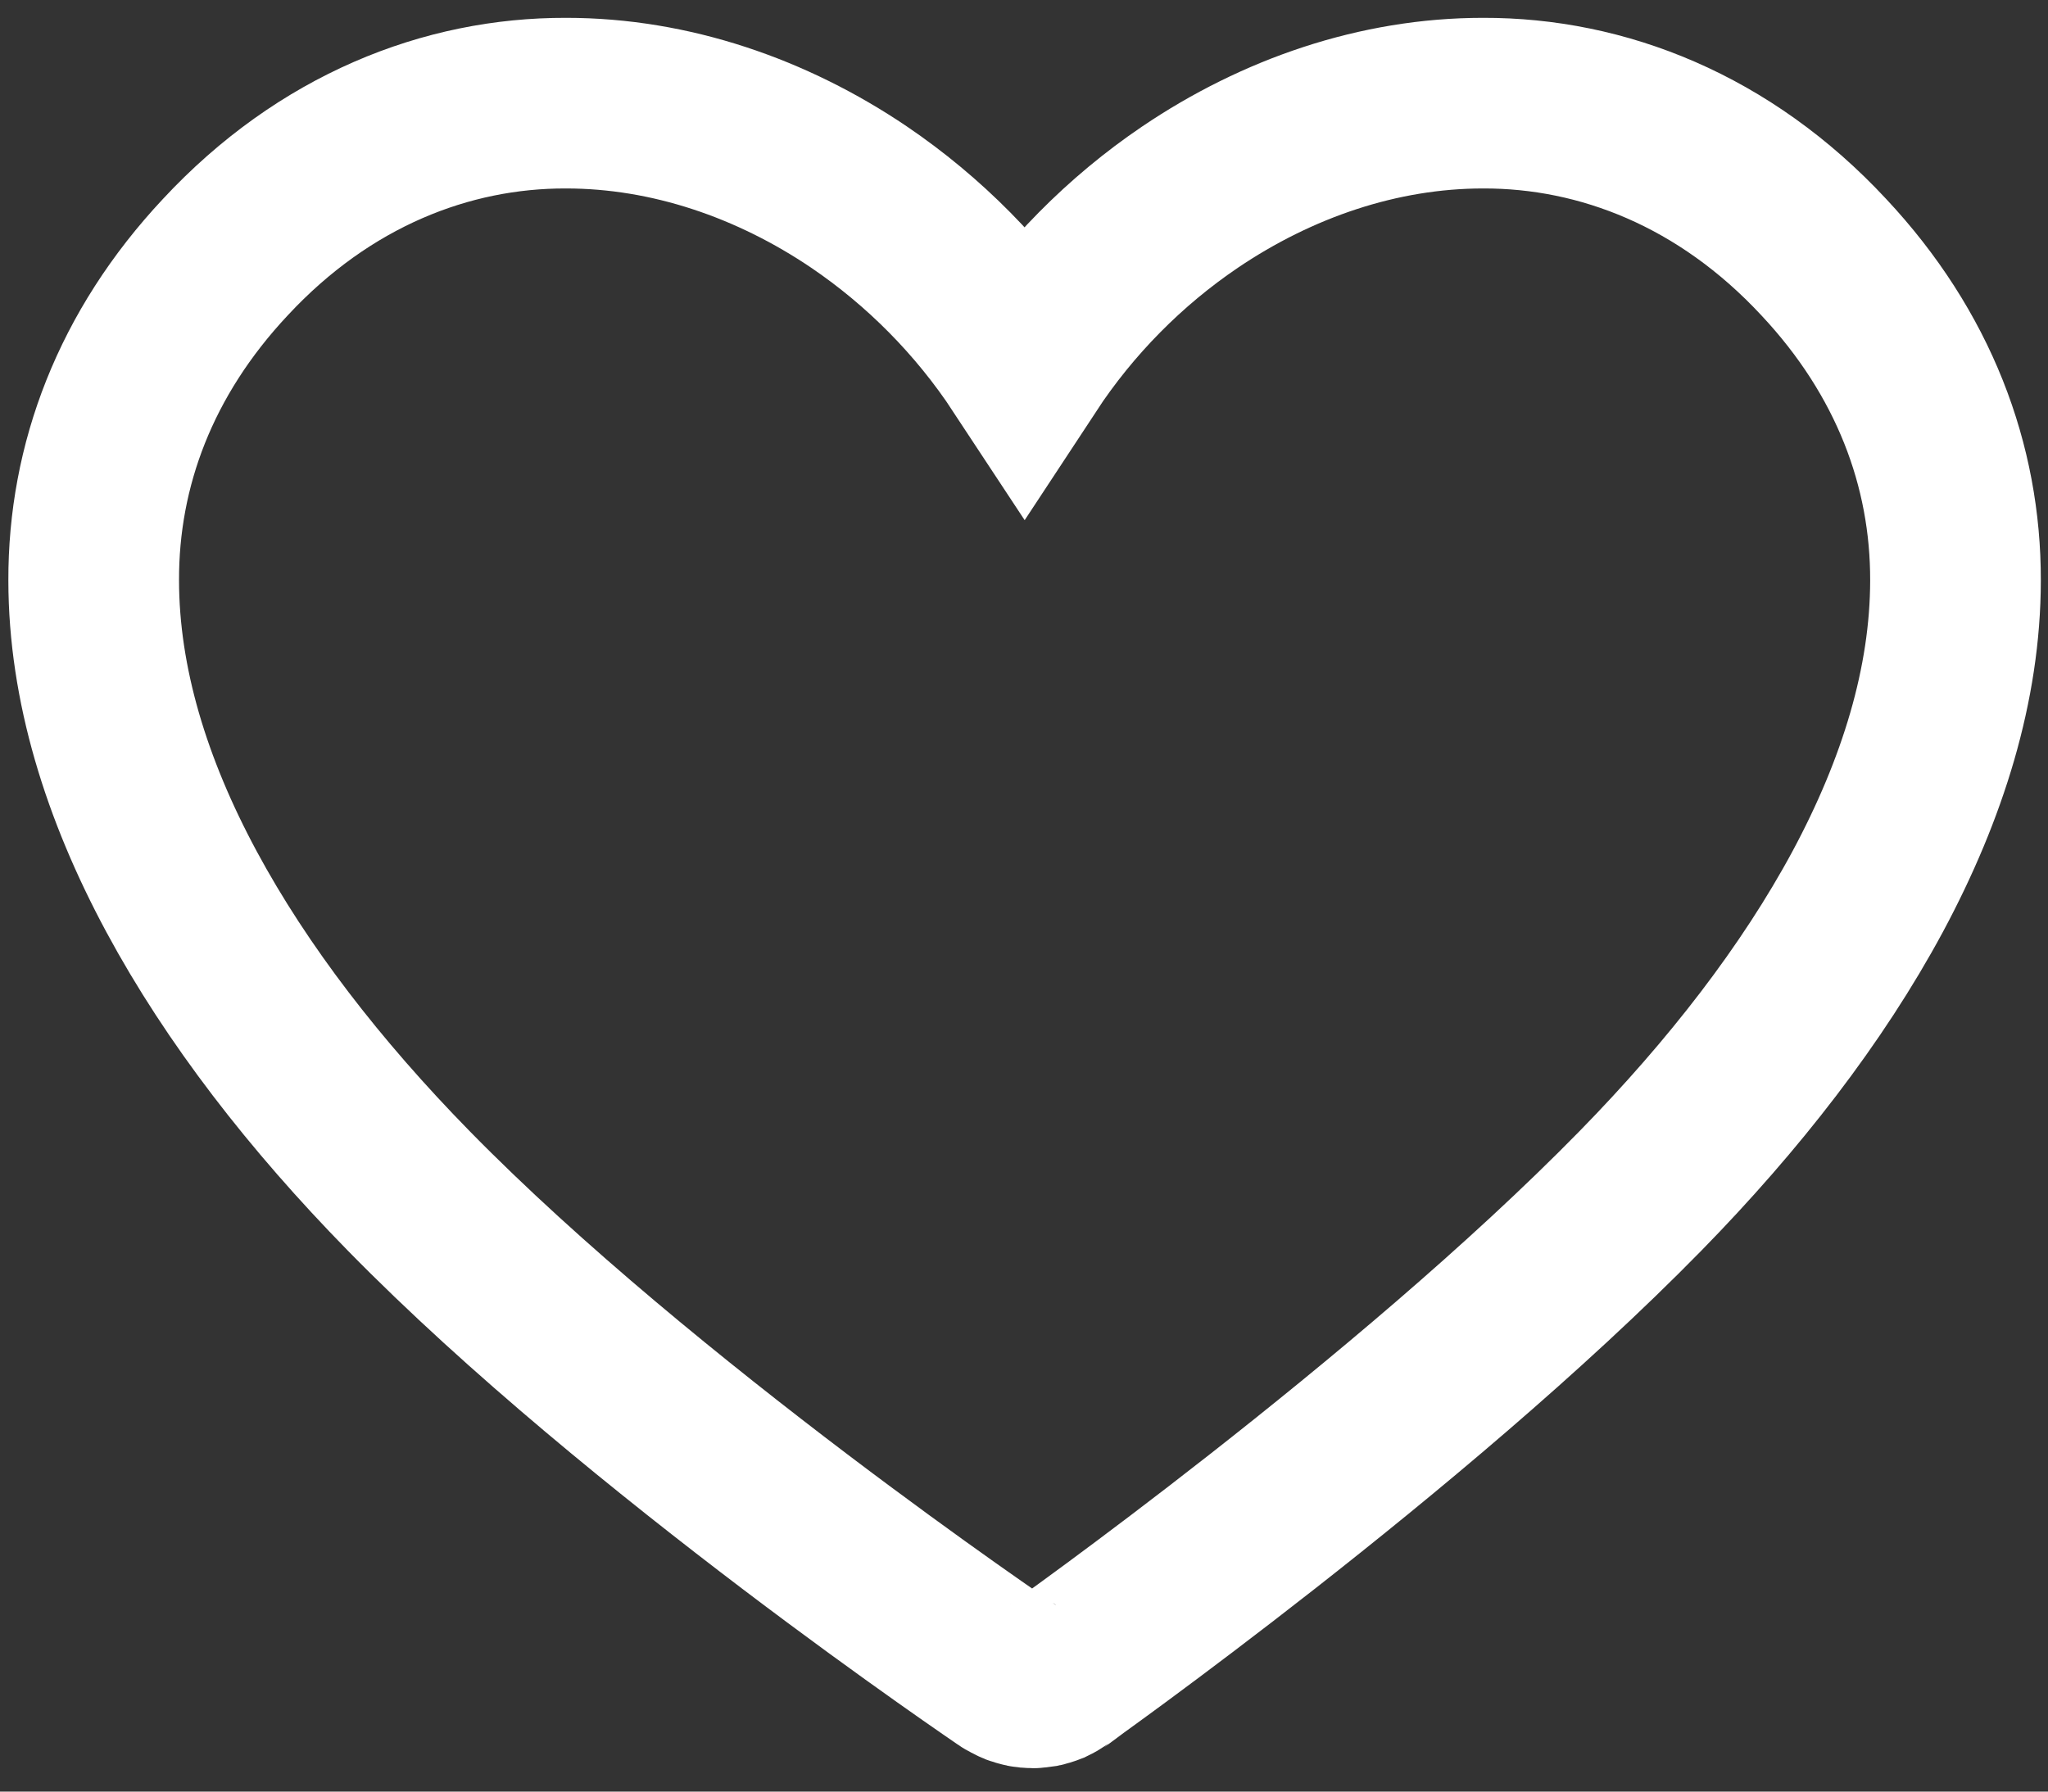 <?xml version="1.0" encoding="UTF-8" standalone="no"?>
<svg width="24px" height="21px" viewBox="0 0 24 21" version="1.1" xmlns="http://www.w3.org/2000/svg" xmlns:xlink="http://www.w3.org/1999/xlink" xmlns:sketch="http://www.bohemiancoding.com/sketch/ns">
    <rect x="0" y="0" width="24" height="21" fill="#333333" stroke="none"/>
    <!-- Generator: Sketch 3.3.3 (12081) - http://www.bohemiancoding.com/sketch -->
    <title>noun_130747_cc</title>
    <desc>Created with Sketch.</desc>
    <defs></defs>
    <g id="Page-1" stroke="none" stroke-width="1" fill="none" fill-rule="evenodd" sketch:type="MSPage">
        <g id="HOME" sketch:type="MSArtboardGroup" transform="translate(-238, -10)" stroke="#FFFFFF" stroke-width="2">
            <g id="noun_130747_cc" sketch:type="MSLayerGroup" transform="translate(239, 11)">
                <path d="M20.372,2.014 C19.212,0.766 17.779,0.205 16.379,0.209 C15.157,0.209 13.965,0.621 12.945,1.311 C12.186,1.825 11.52,2.496 11.007,3.277 C10.493,2.496 9.827,1.826 9.068,1.311 C8.048,0.621 6.856,0.209 5.634,0.209 C4.234,0.205 2.801,0.766 1.641,2.014 C0.586,3.14 0.094,4.457 0.098,5.804 C0.099,7.019 0.48,8.249 1.127,9.451 C1.775,10.655 2.69,11.836 3.79,12.959 C5.153,14.351 6.902,15.763 8.315,16.835 C9.728,17.906 10.804,18.633 10.809,18.637 C10.812,18.639 10.815,18.64 10.818,18.641 C10.834,18.652 10.851,18.66 10.868,18.668 C10.882,18.675 10.896,18.684 10.91,18.689 C10.925,18.695 10.94,18.698 10.955,18.703 C10.973,18.708 10.99,18.714 11.008,18.717 C11.022,18.72 11.037,18.72 11.051,18.722 C11.07,18.723 11.089,18.726 11.108,18.726 C11.123,18.726 11.139,18.723 11.155,18.721 C11.172,18.719 11.189,18.718 11.207,18.715 C11.222,18.712 11.237,18.706 11.252,18.702 C11.27,18.696 11.287,18.692 11.304,18.685 C11.317,18.679 11.328,18.672 11.34,18.666 C11.359,18.656 11.378,18.646 11.396,18.634 C11.398,18.632 11.401,18.631 11.403,18.63 C11.408,18.626 12.436,17.899 13.8,16.829 C15.165,15.758 16.865,14.347 18.224,12.959 C19.324,11.835 20.239,10.654 20.887,9.451 C21.533,8.248 21.915,7.018 21.916,5.804 C21.919,4.457 21.427,3.14 20.372,2.014 L20.372,2.014 Z" id="Shape" sketch:type="MSShapeGroup"></path>
            </g>
        </g>
    </g>
</svg>